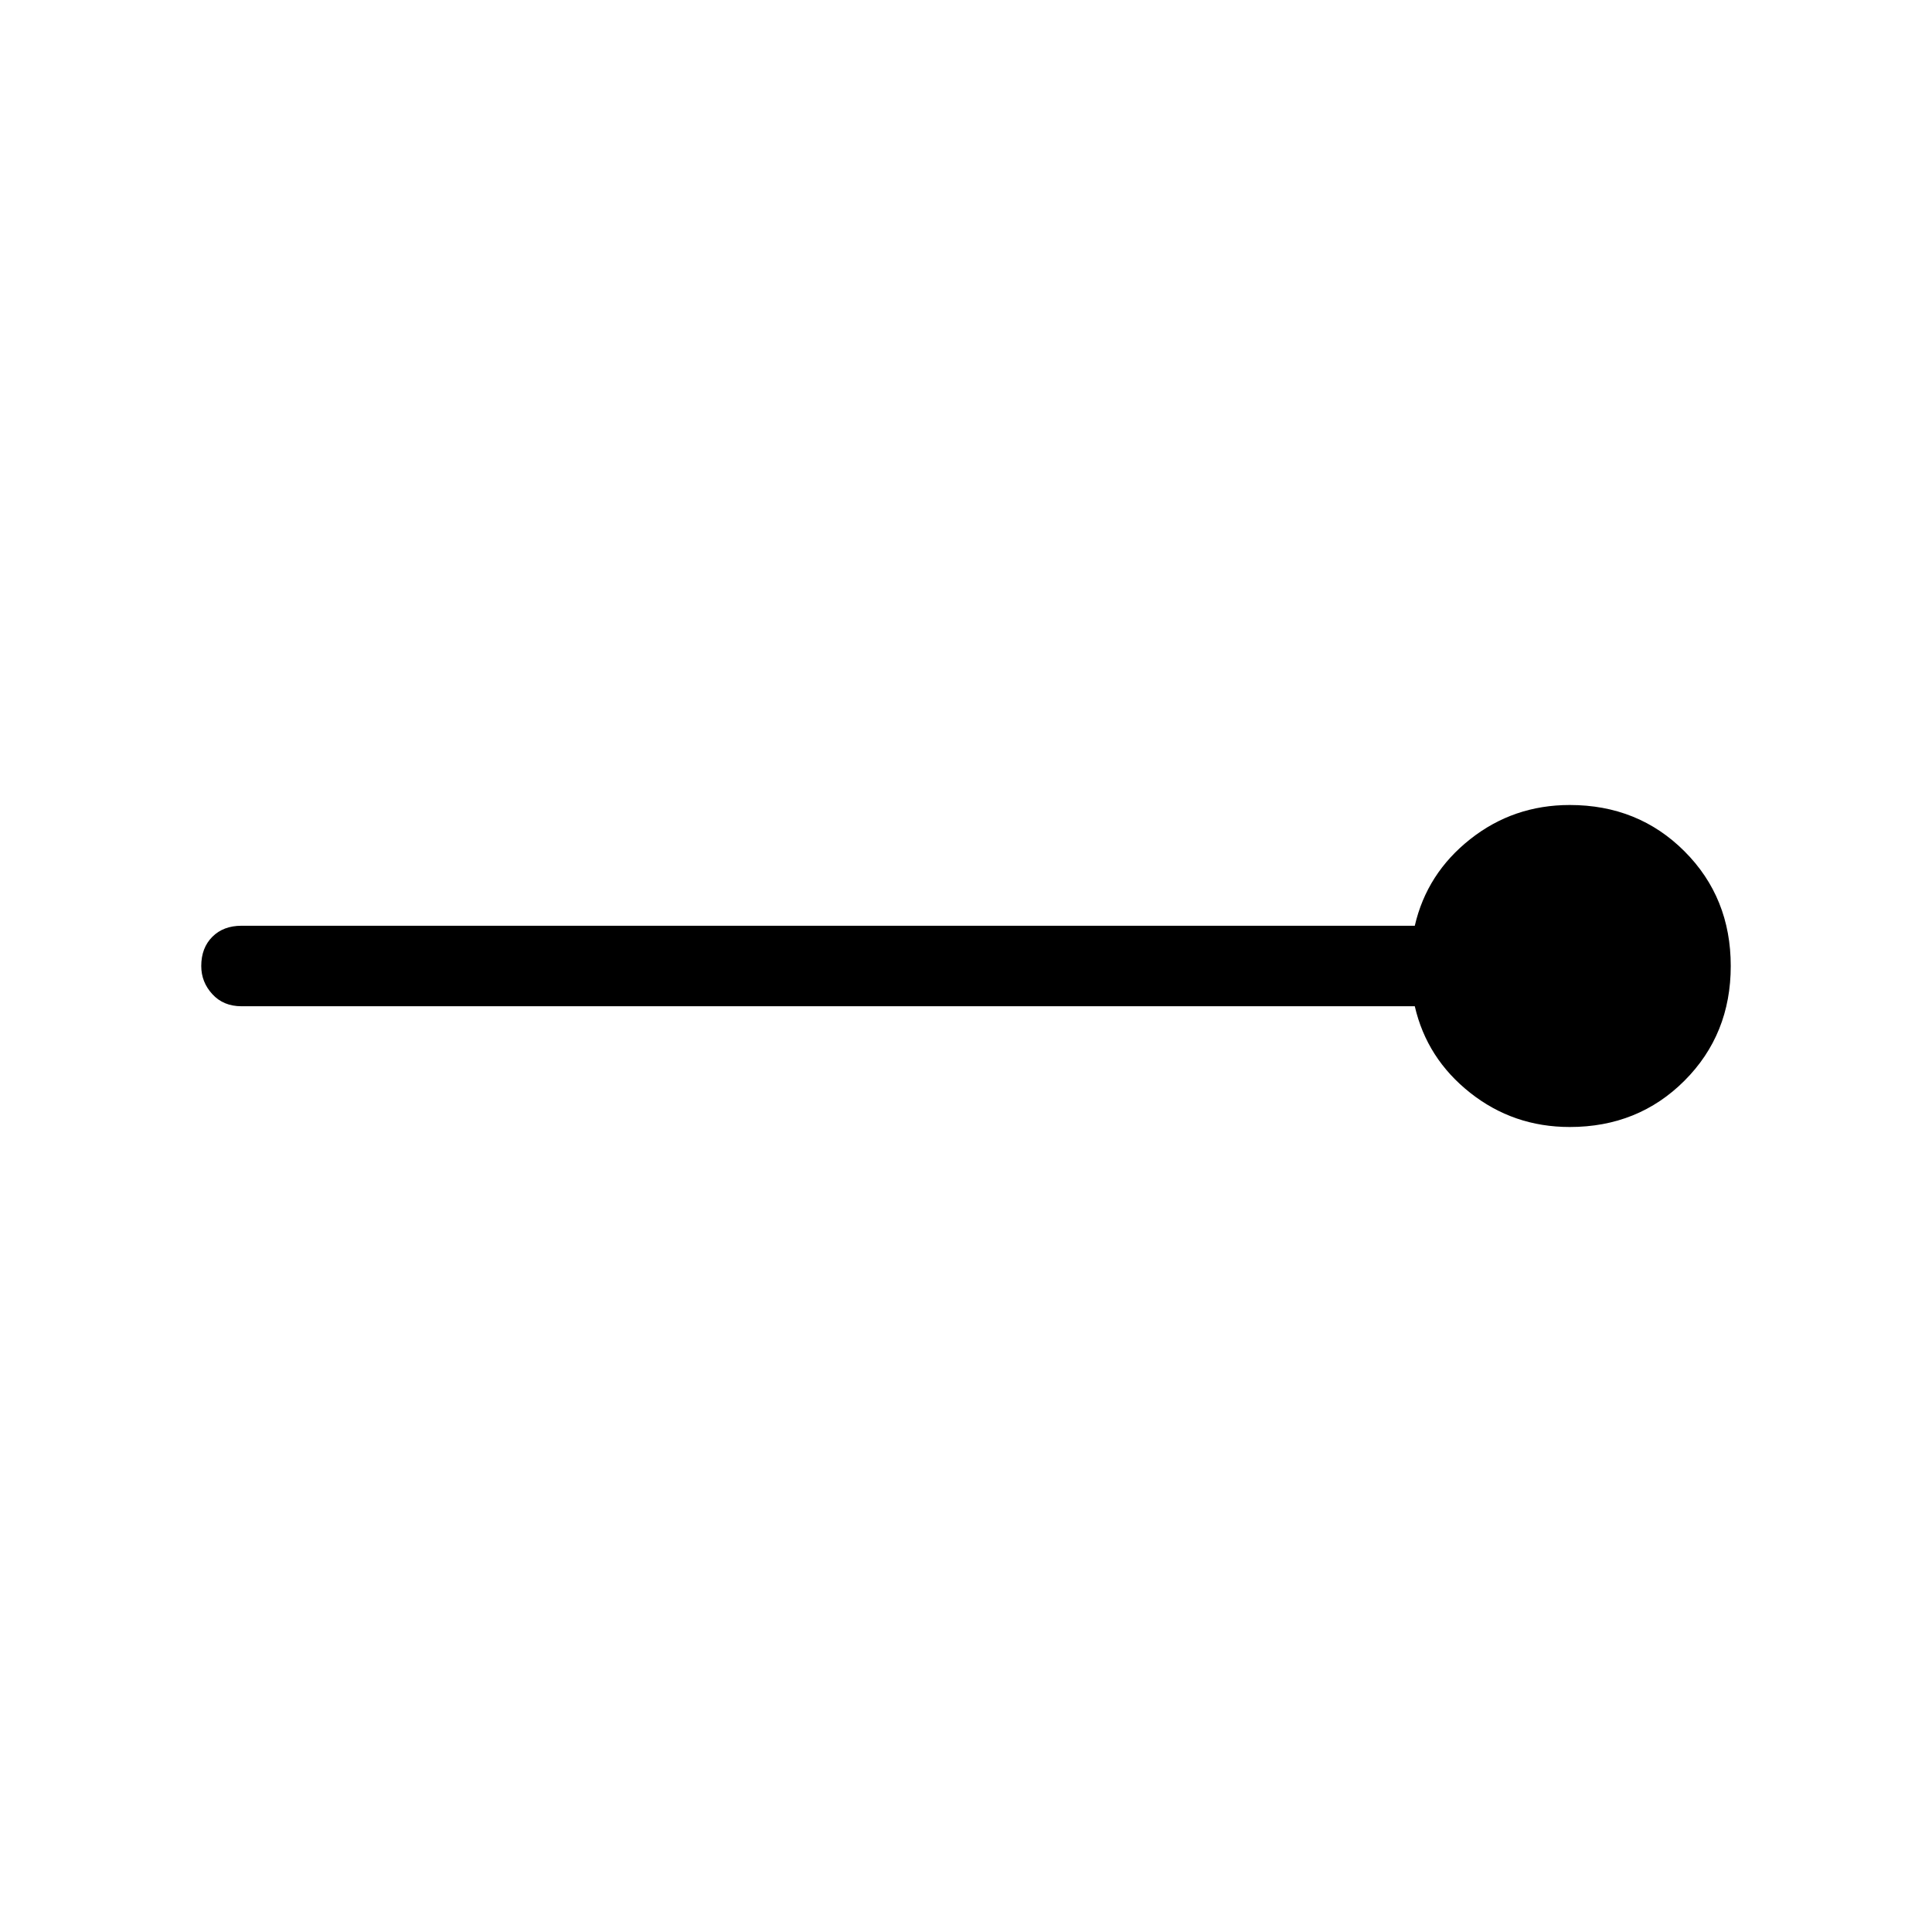 <svg xmlns="http://www.w3.org/2000/svg" height="24" width="24"><path d="M19.5 14q-.7 0-1.237-.425-.538-.425-.688-1.075H3q-.225 0-.362-.15Q2.5 12.2 2.5 12q0-.225.138-.363.137-.137.362-.137h14.575q.15-.65.688-1.075Q18.8 10 19.5 10q.85 0 1.425.575.575.575.575 1.425 0 .85-.575 1.425Q20.35 14 19.5 14Z"/></svg>
